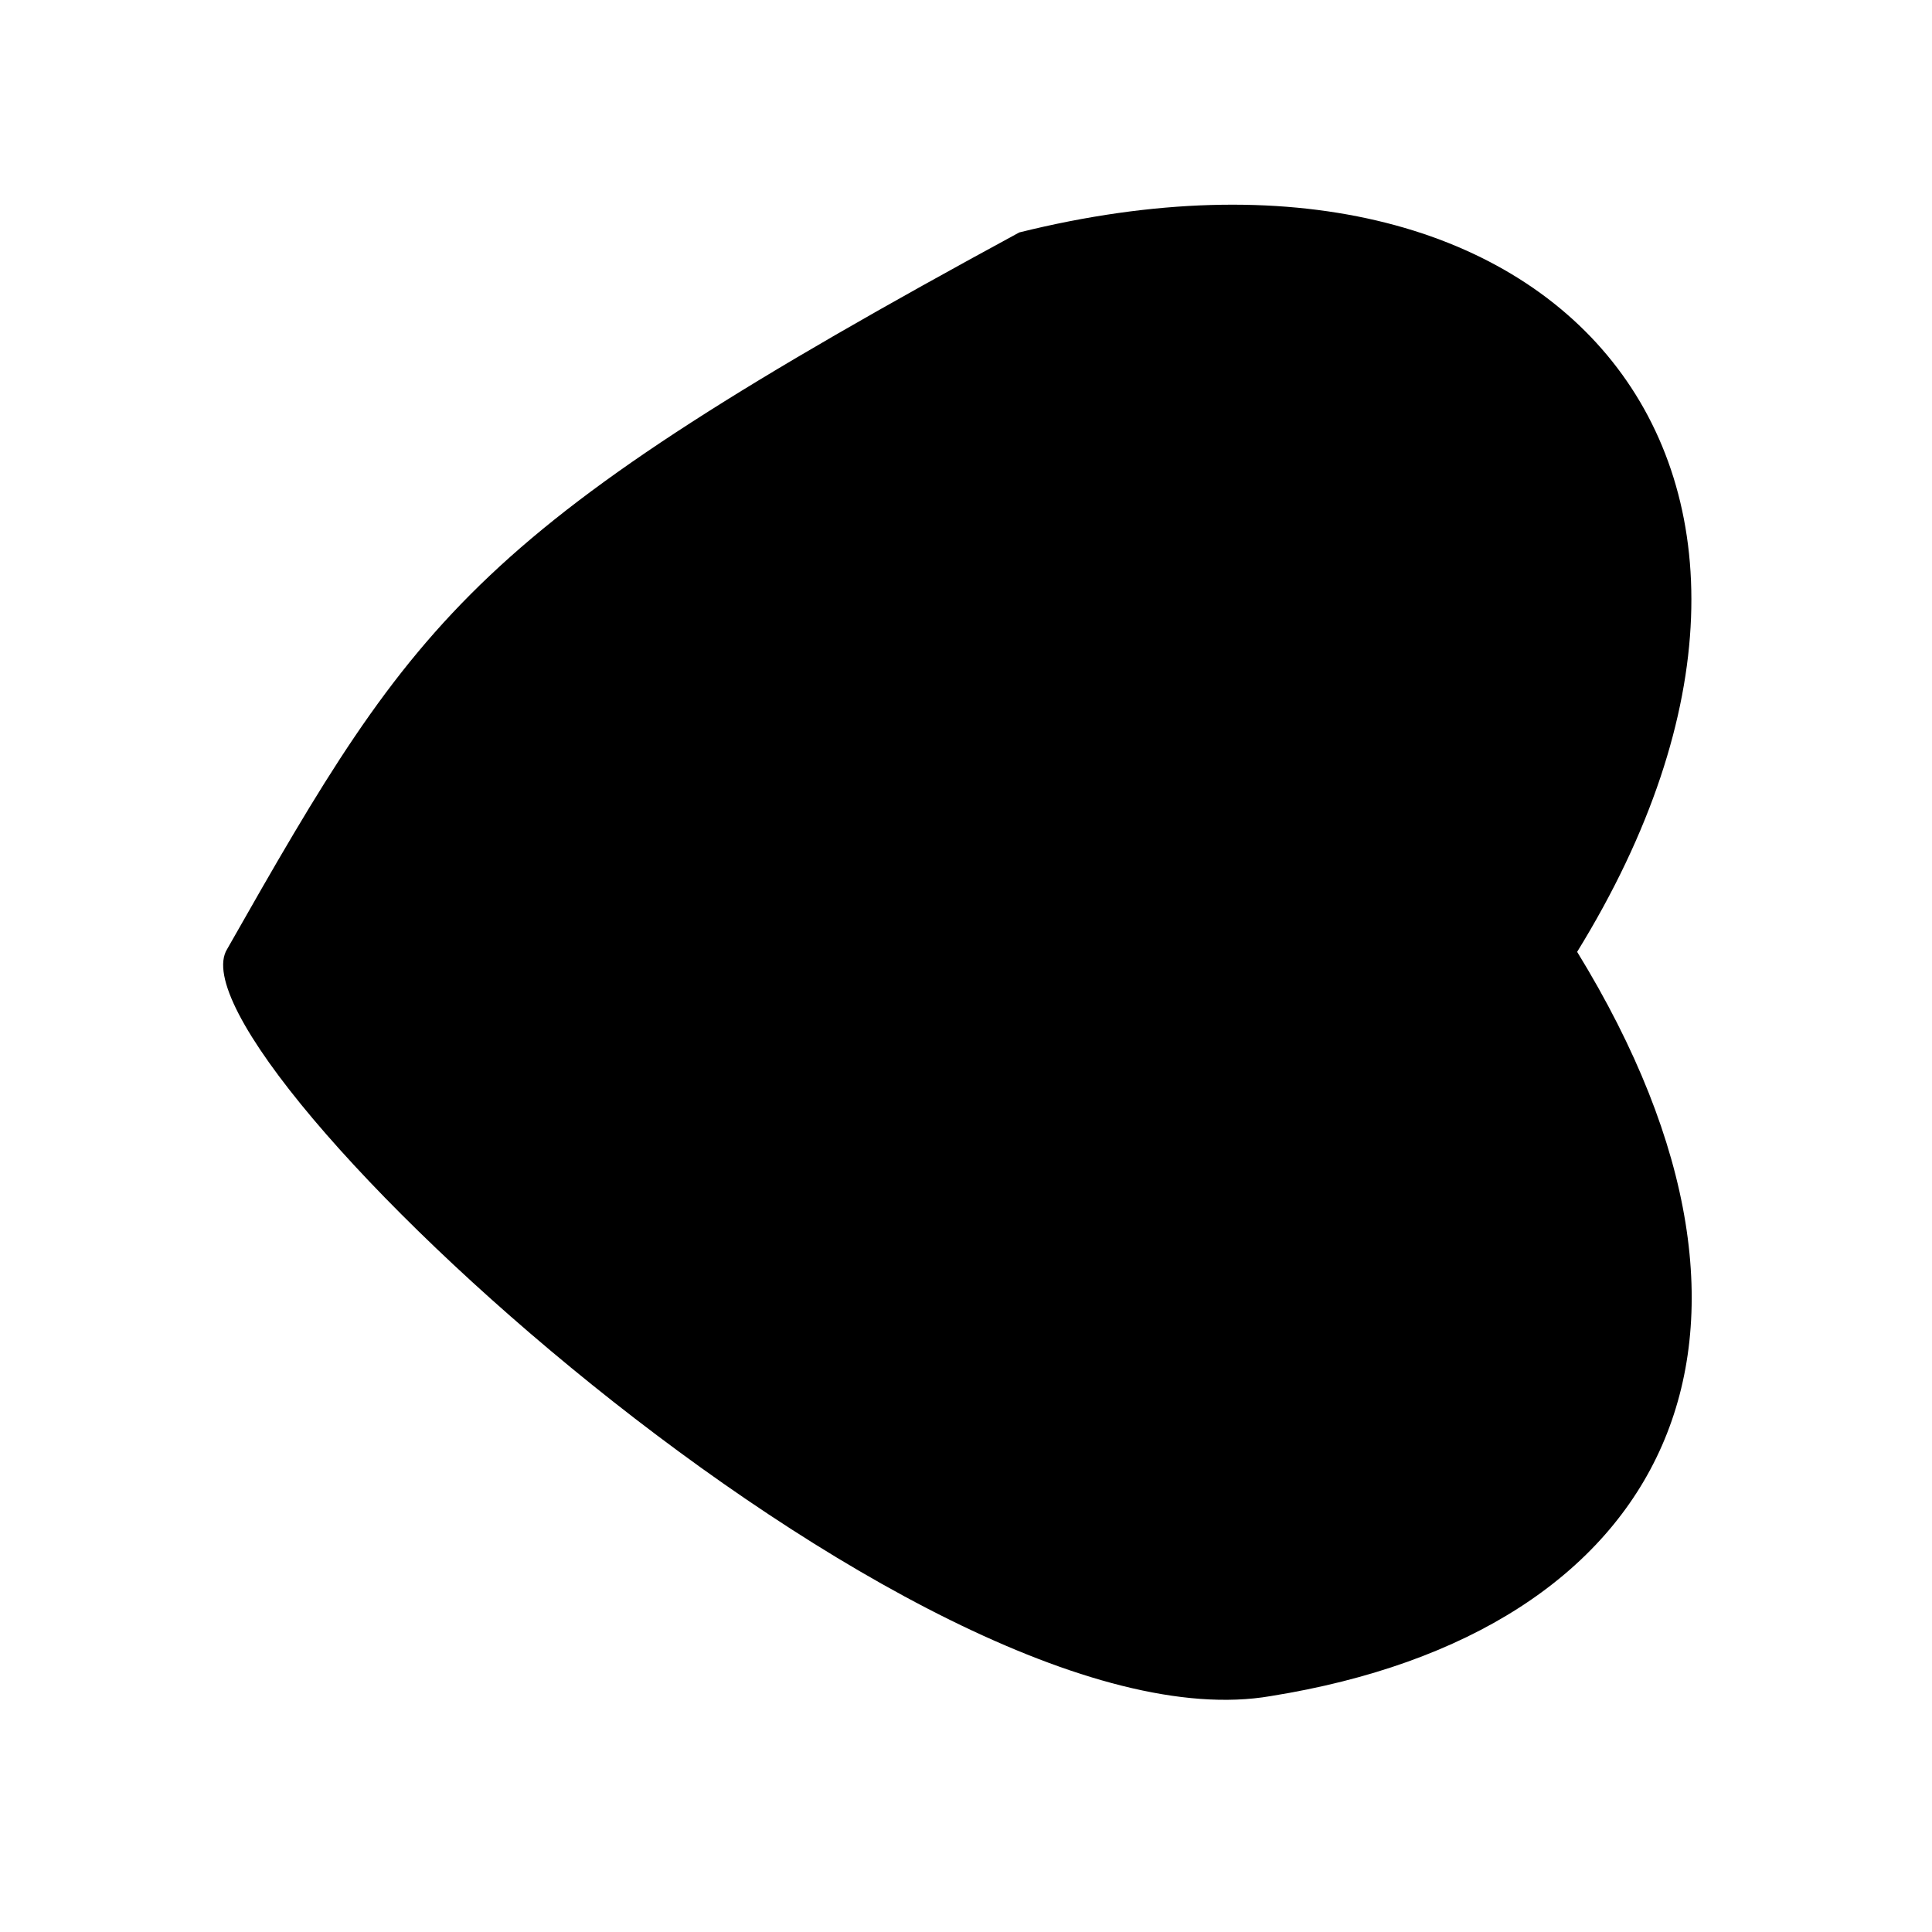 <?xml version="1.0" encoding="UTF-8" standalone="no"?>
 <svg xmlns="http://www.w3.org/2000/svg" version="1.0" height="100" width="100" >
 <path id="0" 
d="M 81.633 49.268
C 96.96 24.393 80.779 5.066 52.757 12.031
C 24.441 27.398 21.683 31.64 11.757 49.125
C 8.363 54.582 47.543 90.94 65.773 87.789
C 86.289 84.5 93.964 69.356 81.633 49.268
"
fill="rgb(0,0,0)"
/>
</svg>